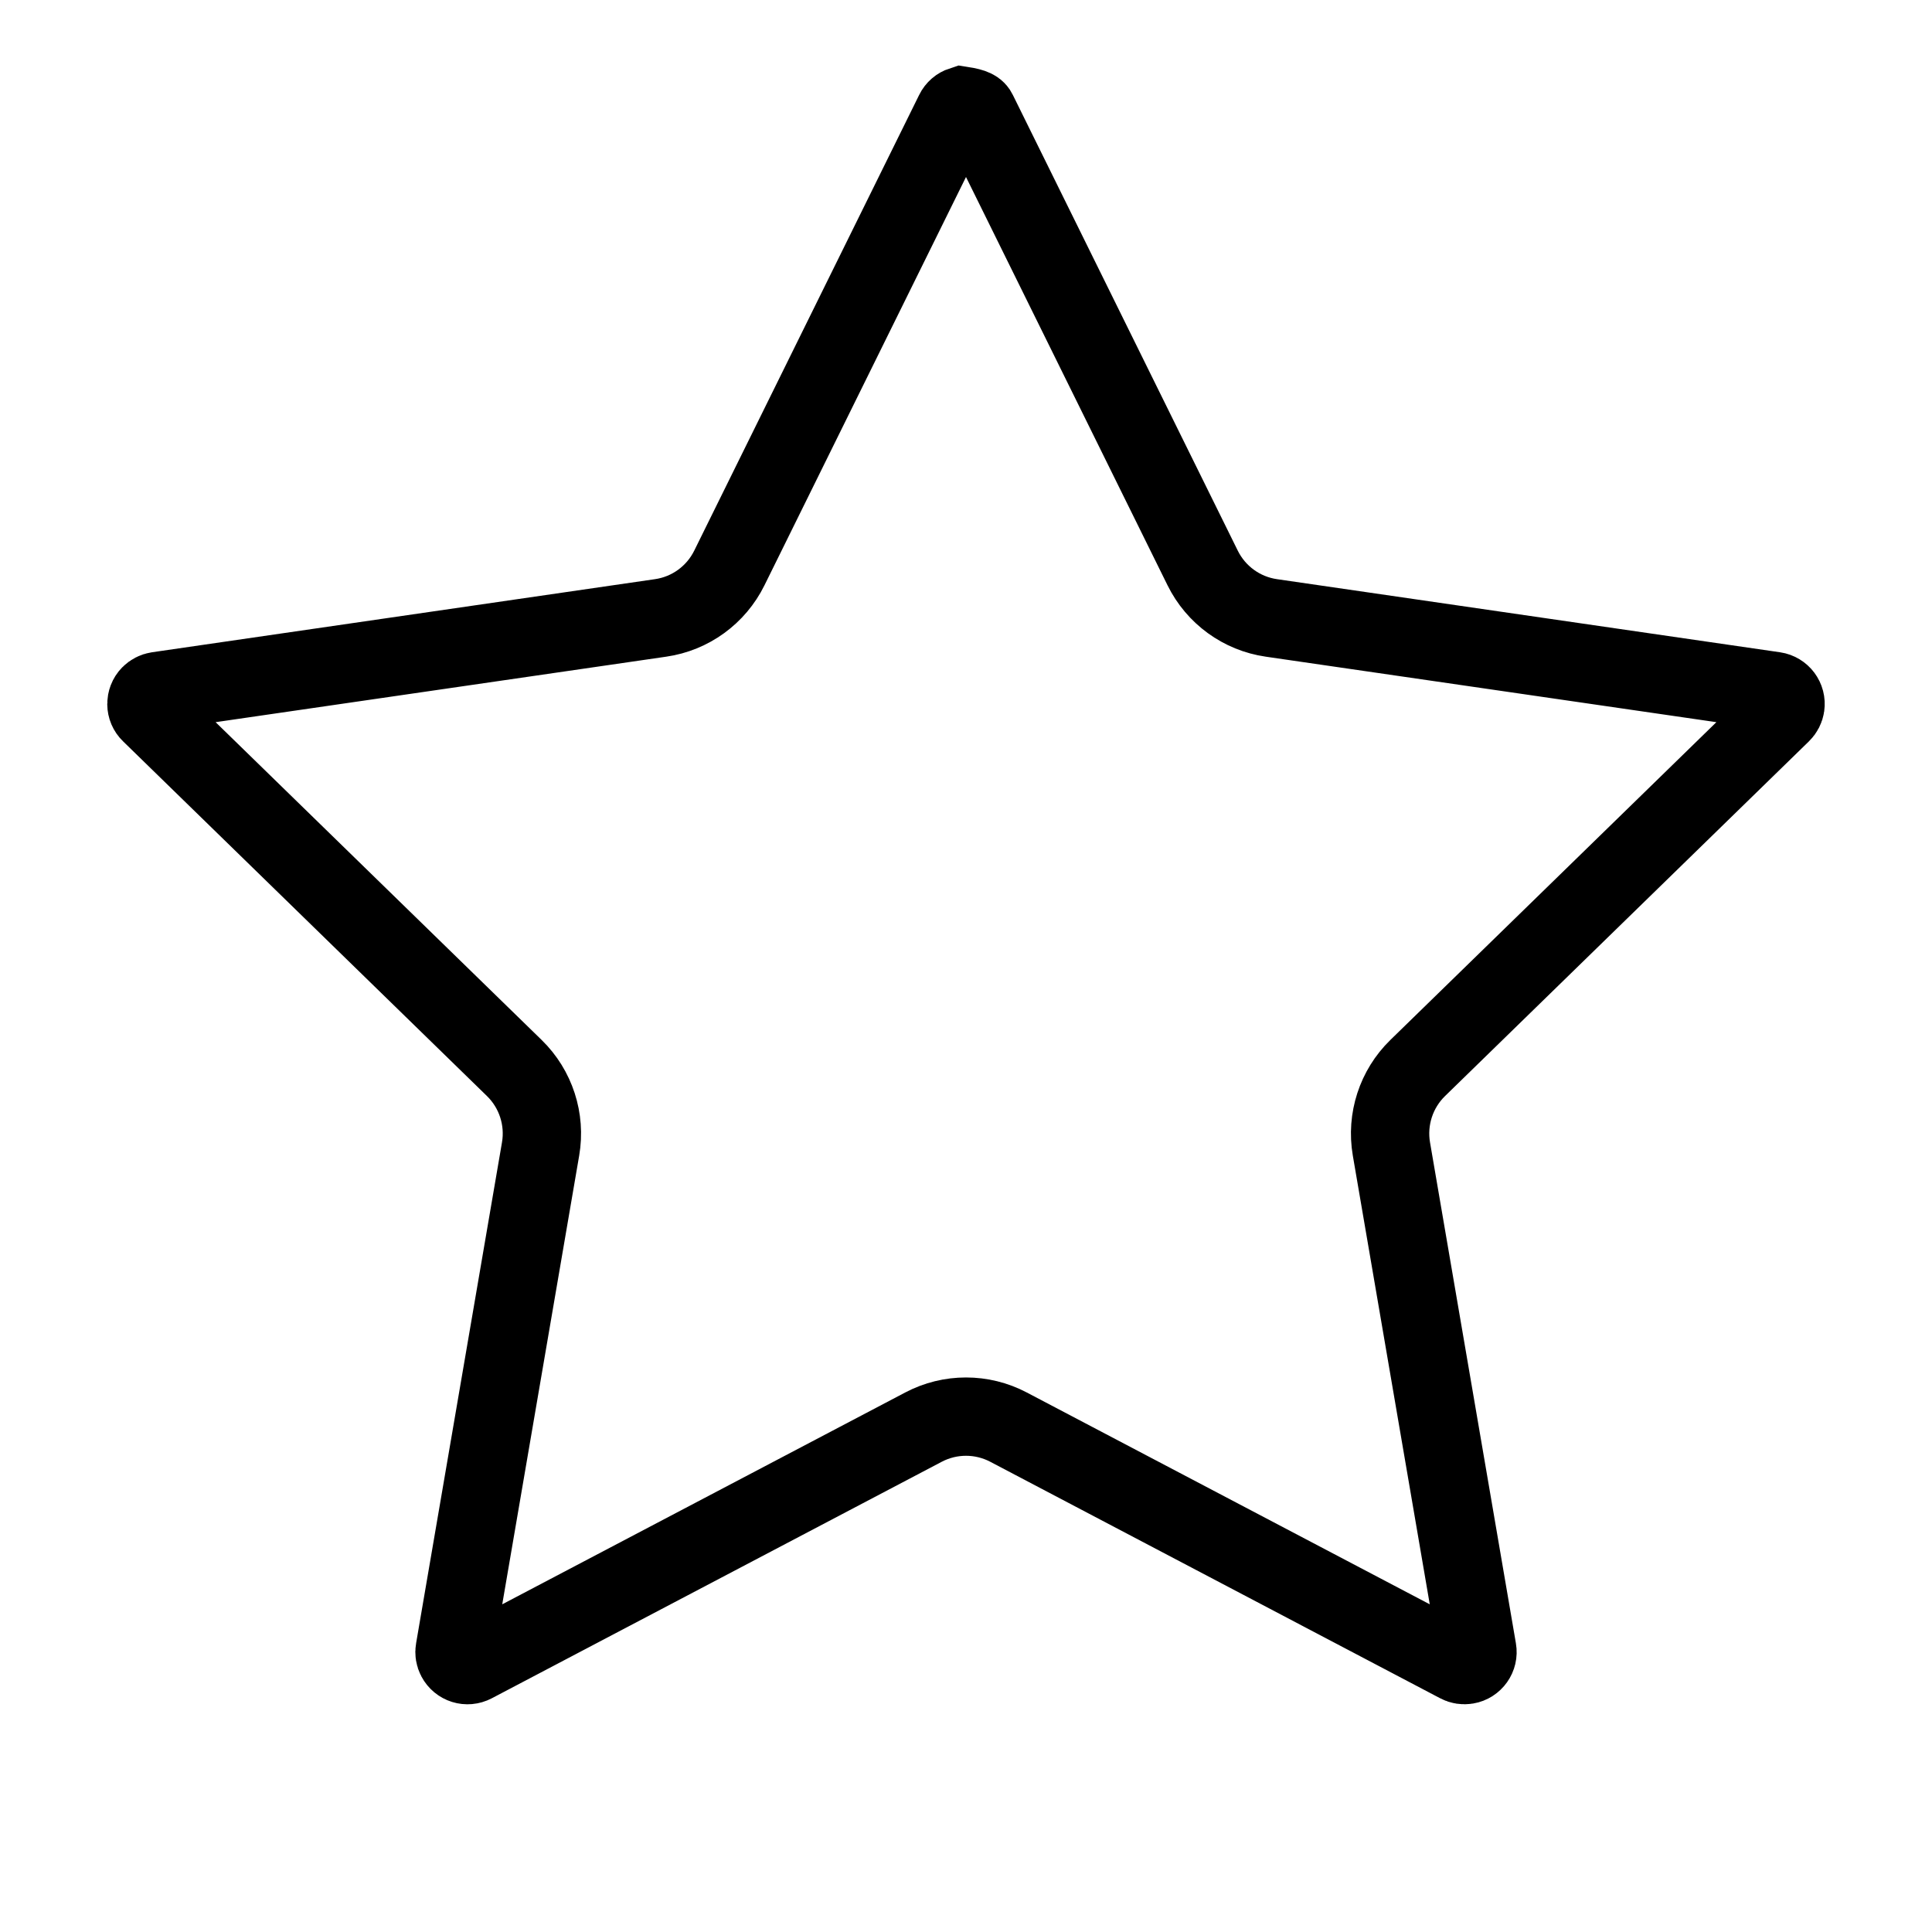 <?xml version="1.0" encoding="UTF-8"?>
<svg width="37px" height="37px" viewBox="0 0 37 37" version="1.1" xmlns="http://www.w3.org/2000/svg" xmlns:xlink="http://www.w3.org/1999/xlink">
    <title>mi:favorite</title>
    <g id="プロフィール" stroke="none" stroke-width="1" fill="none" fill-rule="evenodd">
        <g id="Profile" transform="translate(-966, -1619)" stroke="#000000" stroke-width="1.5">
            <g id="profile" transform="translate(0, 1517)">
                <g id="Stacked-Group" transform="translate(131, 57)">
                    <g transform="translate(0, 45)" id="Group-5-Copy-3">
                        <g transform="translate(835, 0)" id="mi:favorite">
                            <path d="M18.42,2.023 C18.66,2.06 18.7,2.1 18.724,2.149 L18.724,2.149 L23.032,10.877 C23.287,11.394 23.779,11.752 24.349,11.834 L24.349,11.834 L33.982,13.234 C34.05,13.244 34.108,13.281 34.146,13.332 C34.184,13.383 34.203,13.449 34.193,13.517 C34.185,13.572 34.159,13.622 34.12,13.66 L34.12,13.66 L27.15,20.454 C26.738,20.856 26.55,21.436 26.647,22.003 L26.647,22.003 L28.292,31.597 C28.304,31.665 28.287,31.731 28.25,31.783 C28.213,31.835 28.156,31.874 28.088,31.885 C28.034,31.894 27.978,31.886 27.93,31.86 L27.93,31.86 L19.314,27.331 C18.805,27.063 18.195,27.063 17.686,27.331 L17.686,27.331 L9.07,31.86 C9.009,31.892 8.941,31.897 8.88,31.878 C8.819,31.859 8.765,31.816 8.733,31.755 C8.707,31.706 8.698,31.651 8.708,31.597 L8.708,31.597 L10.353,22.003 C10.45,21.436 10.262,20.856 9.85,20.454 L9.85,20.454 L2.88,13.66 C2.83,13.612 2.805,13.549 2.804,13.485 C2.804,13.421 2.827,13.356 2.875,13.307 C2.914,13.268 2.964,13.242 3.018,13.234 L3.018,13.234 L12.651,11.834 C13.221,11.752 13.713,11.394 13.968,10.877 L13.968,10.877 L18.276,2.149 C18.306,2.087 18.359,2.043 18.42,2.023 Z" id="Star"></path>
                        </g>
                    </g>
                </g>
            </g>
        </g>
    </g>
</svg>